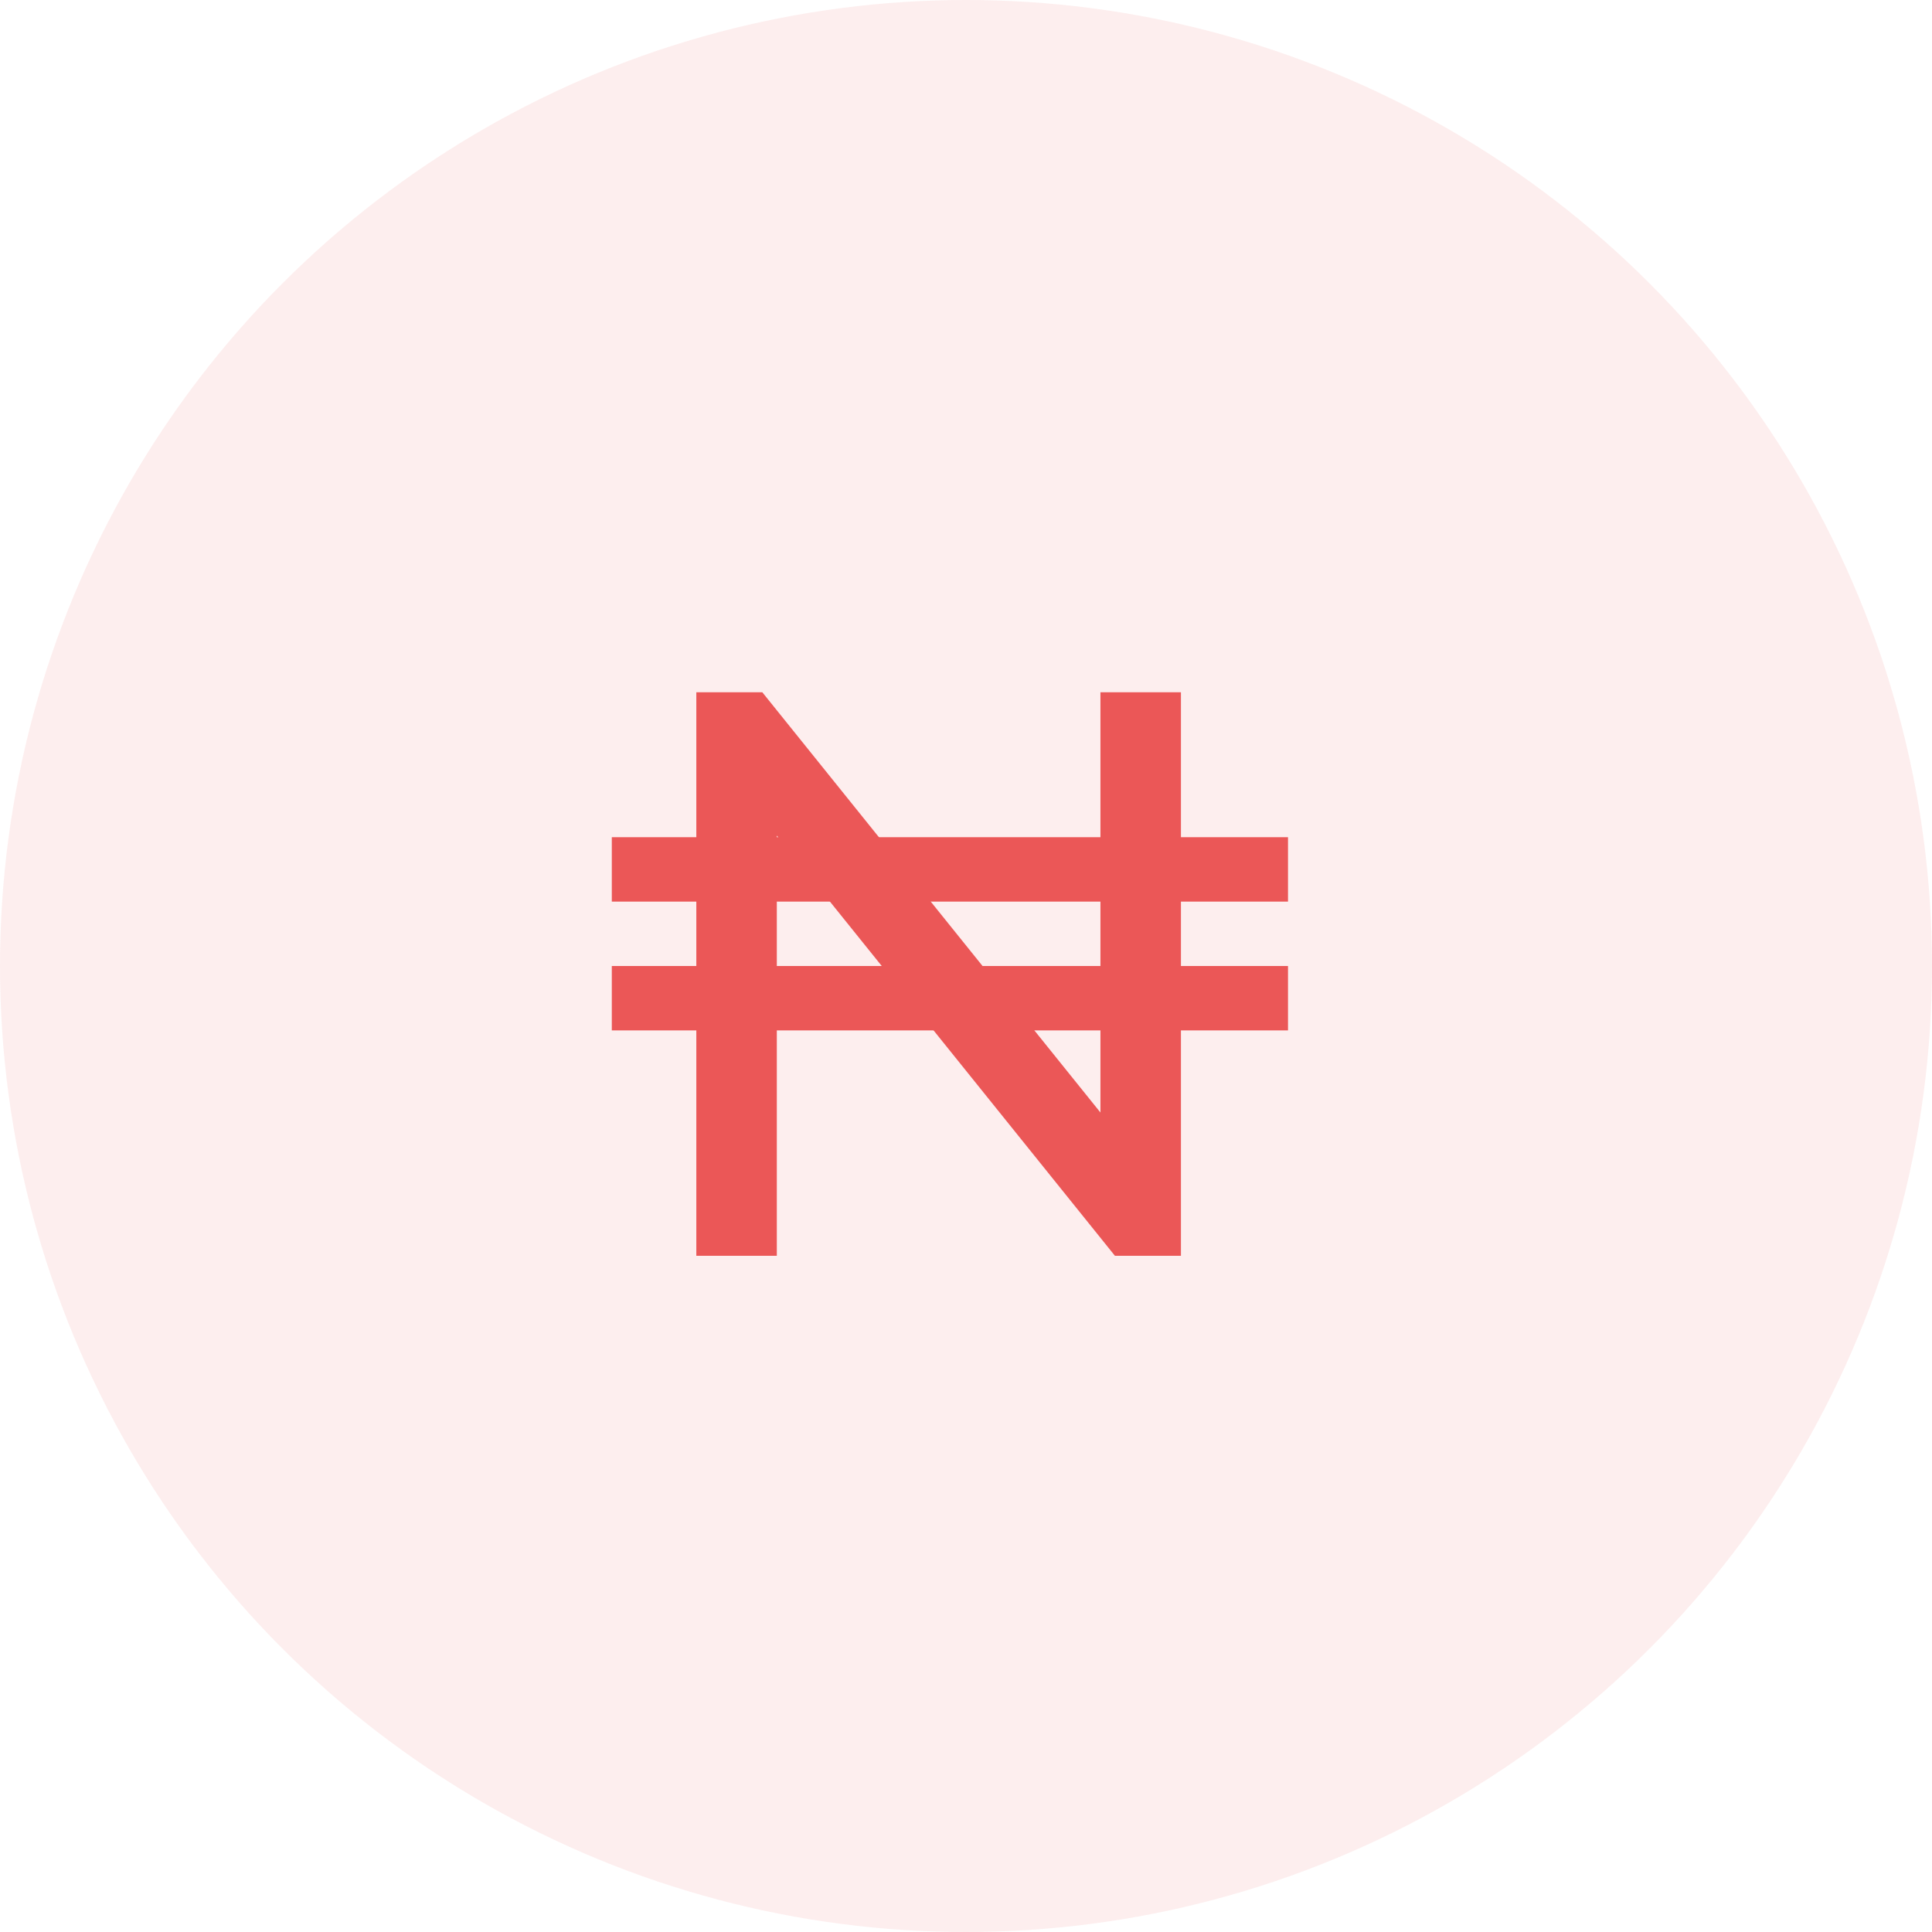 <svg width="60" height="60" viewBox="0 0 60 60" fill="none" xmlns="http://www.w3.org/2000/svg">
<circle cx="30" cy="30" r="30" fill="#EB5757" fill-opacity="0.1"/>
<path d="M36.675 21.5V39H34.625L24.125 25.95V39H21.625V21.5H23.675L34.175 34.55V21.5H36.675Z" fill="#EB5757"/>
<line x1="19" y1="27" x2="40" y2="27" stroke="#EB5757" stroke-width="2"/>
<line x1="19" y1="31" x2="40" y2="31" stroke="#EB5757" stroke-width="2"/>
</svg>
